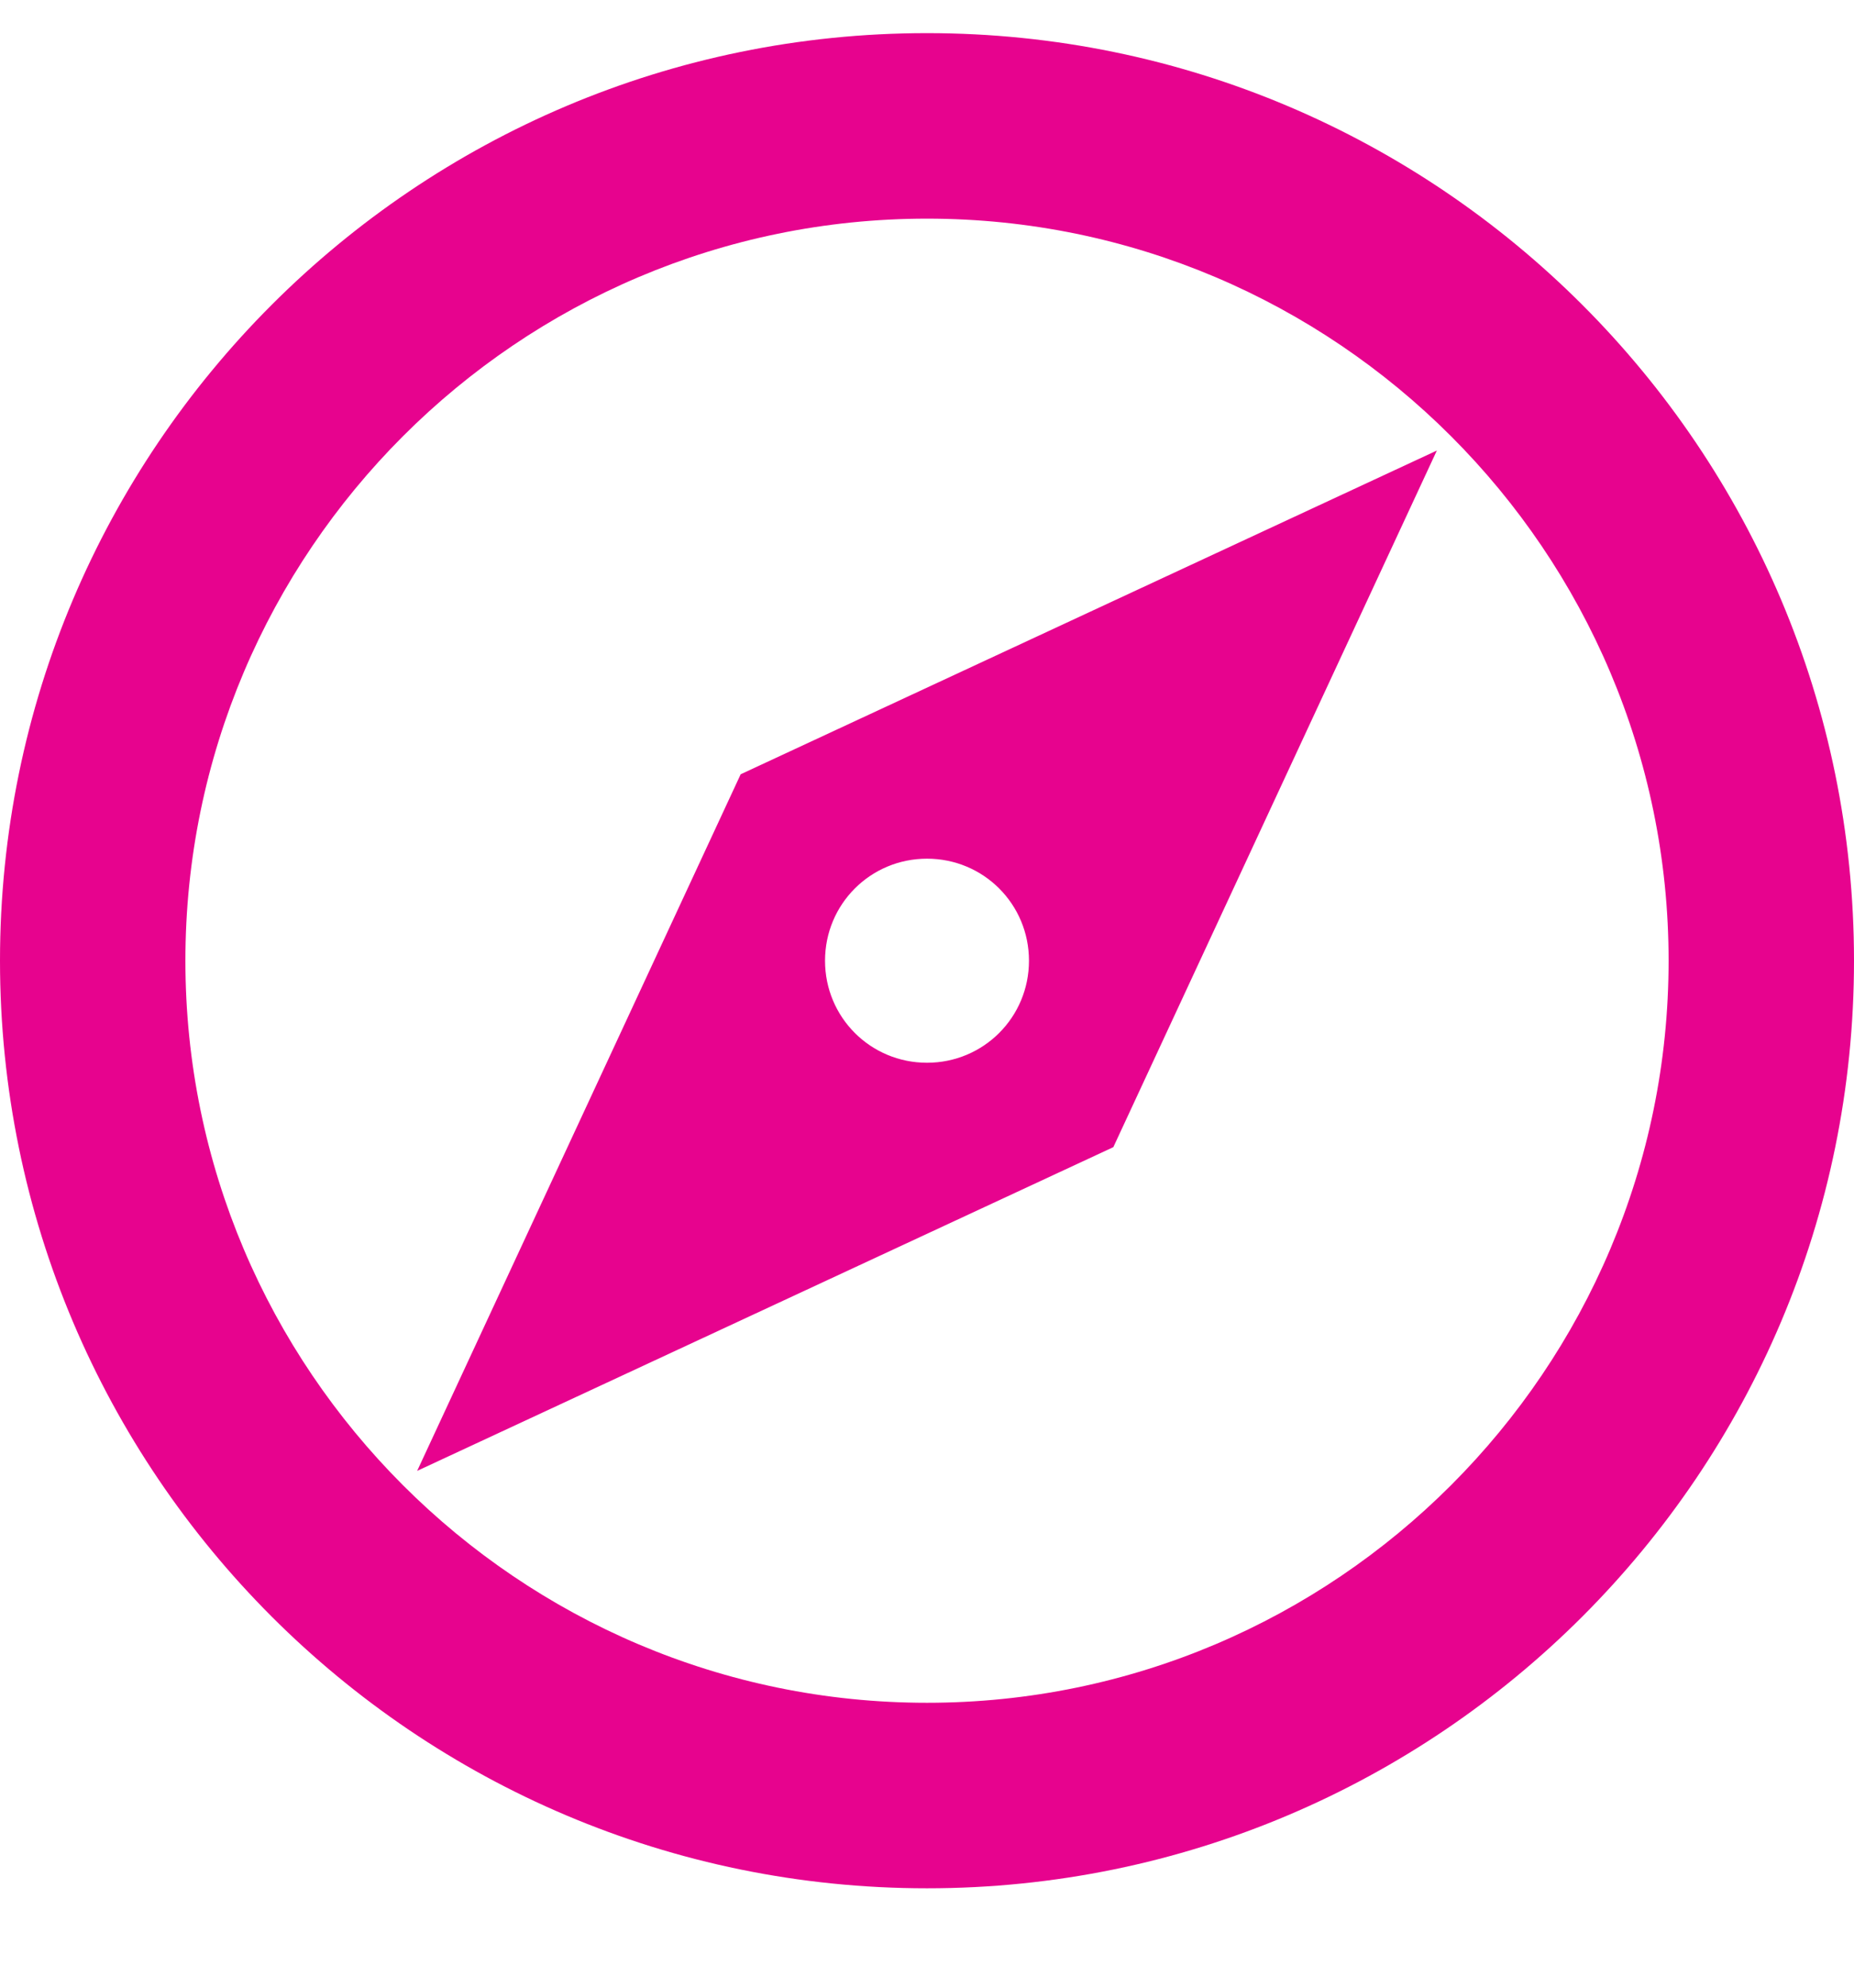 <svg width="14" height="15" viewBox="0 0 14 15" fill="none" xmlns="http://www.w3.org/2000/svg">
<path d="M7 0.25C3.136 0.25 0 3.386 0 7.25C0 11.114 3.136 14.25 7 14.25C10.864 14.25 14 11.114 14 7.25C14 3.386 10.864 0.25 7 0.25ZM7 12.85C3.913 12.85 1.4 10.337 1.4 7.25C1.4 4.163 3.913 1.65 7 1.65C10.087 1.65 12.6 4.163 12.6 7.25C12.6 10.337 10.087 12.85 7 12.85ZM3.15 11.1L8.407 8.657L10.85 3.4L5.593 5.843L3.15 11.1ZM7 6.48C7.427 6.48 7.77 6.823 7.77 7.25C7.77 7.677 7.427 8.02 7 8.02C6.573 8.02 6.23 7.677 6.23 7.25C6.23 6.823 6.573 6.48 7 6.48Z" fill="#E7038E"/>
</svg>

